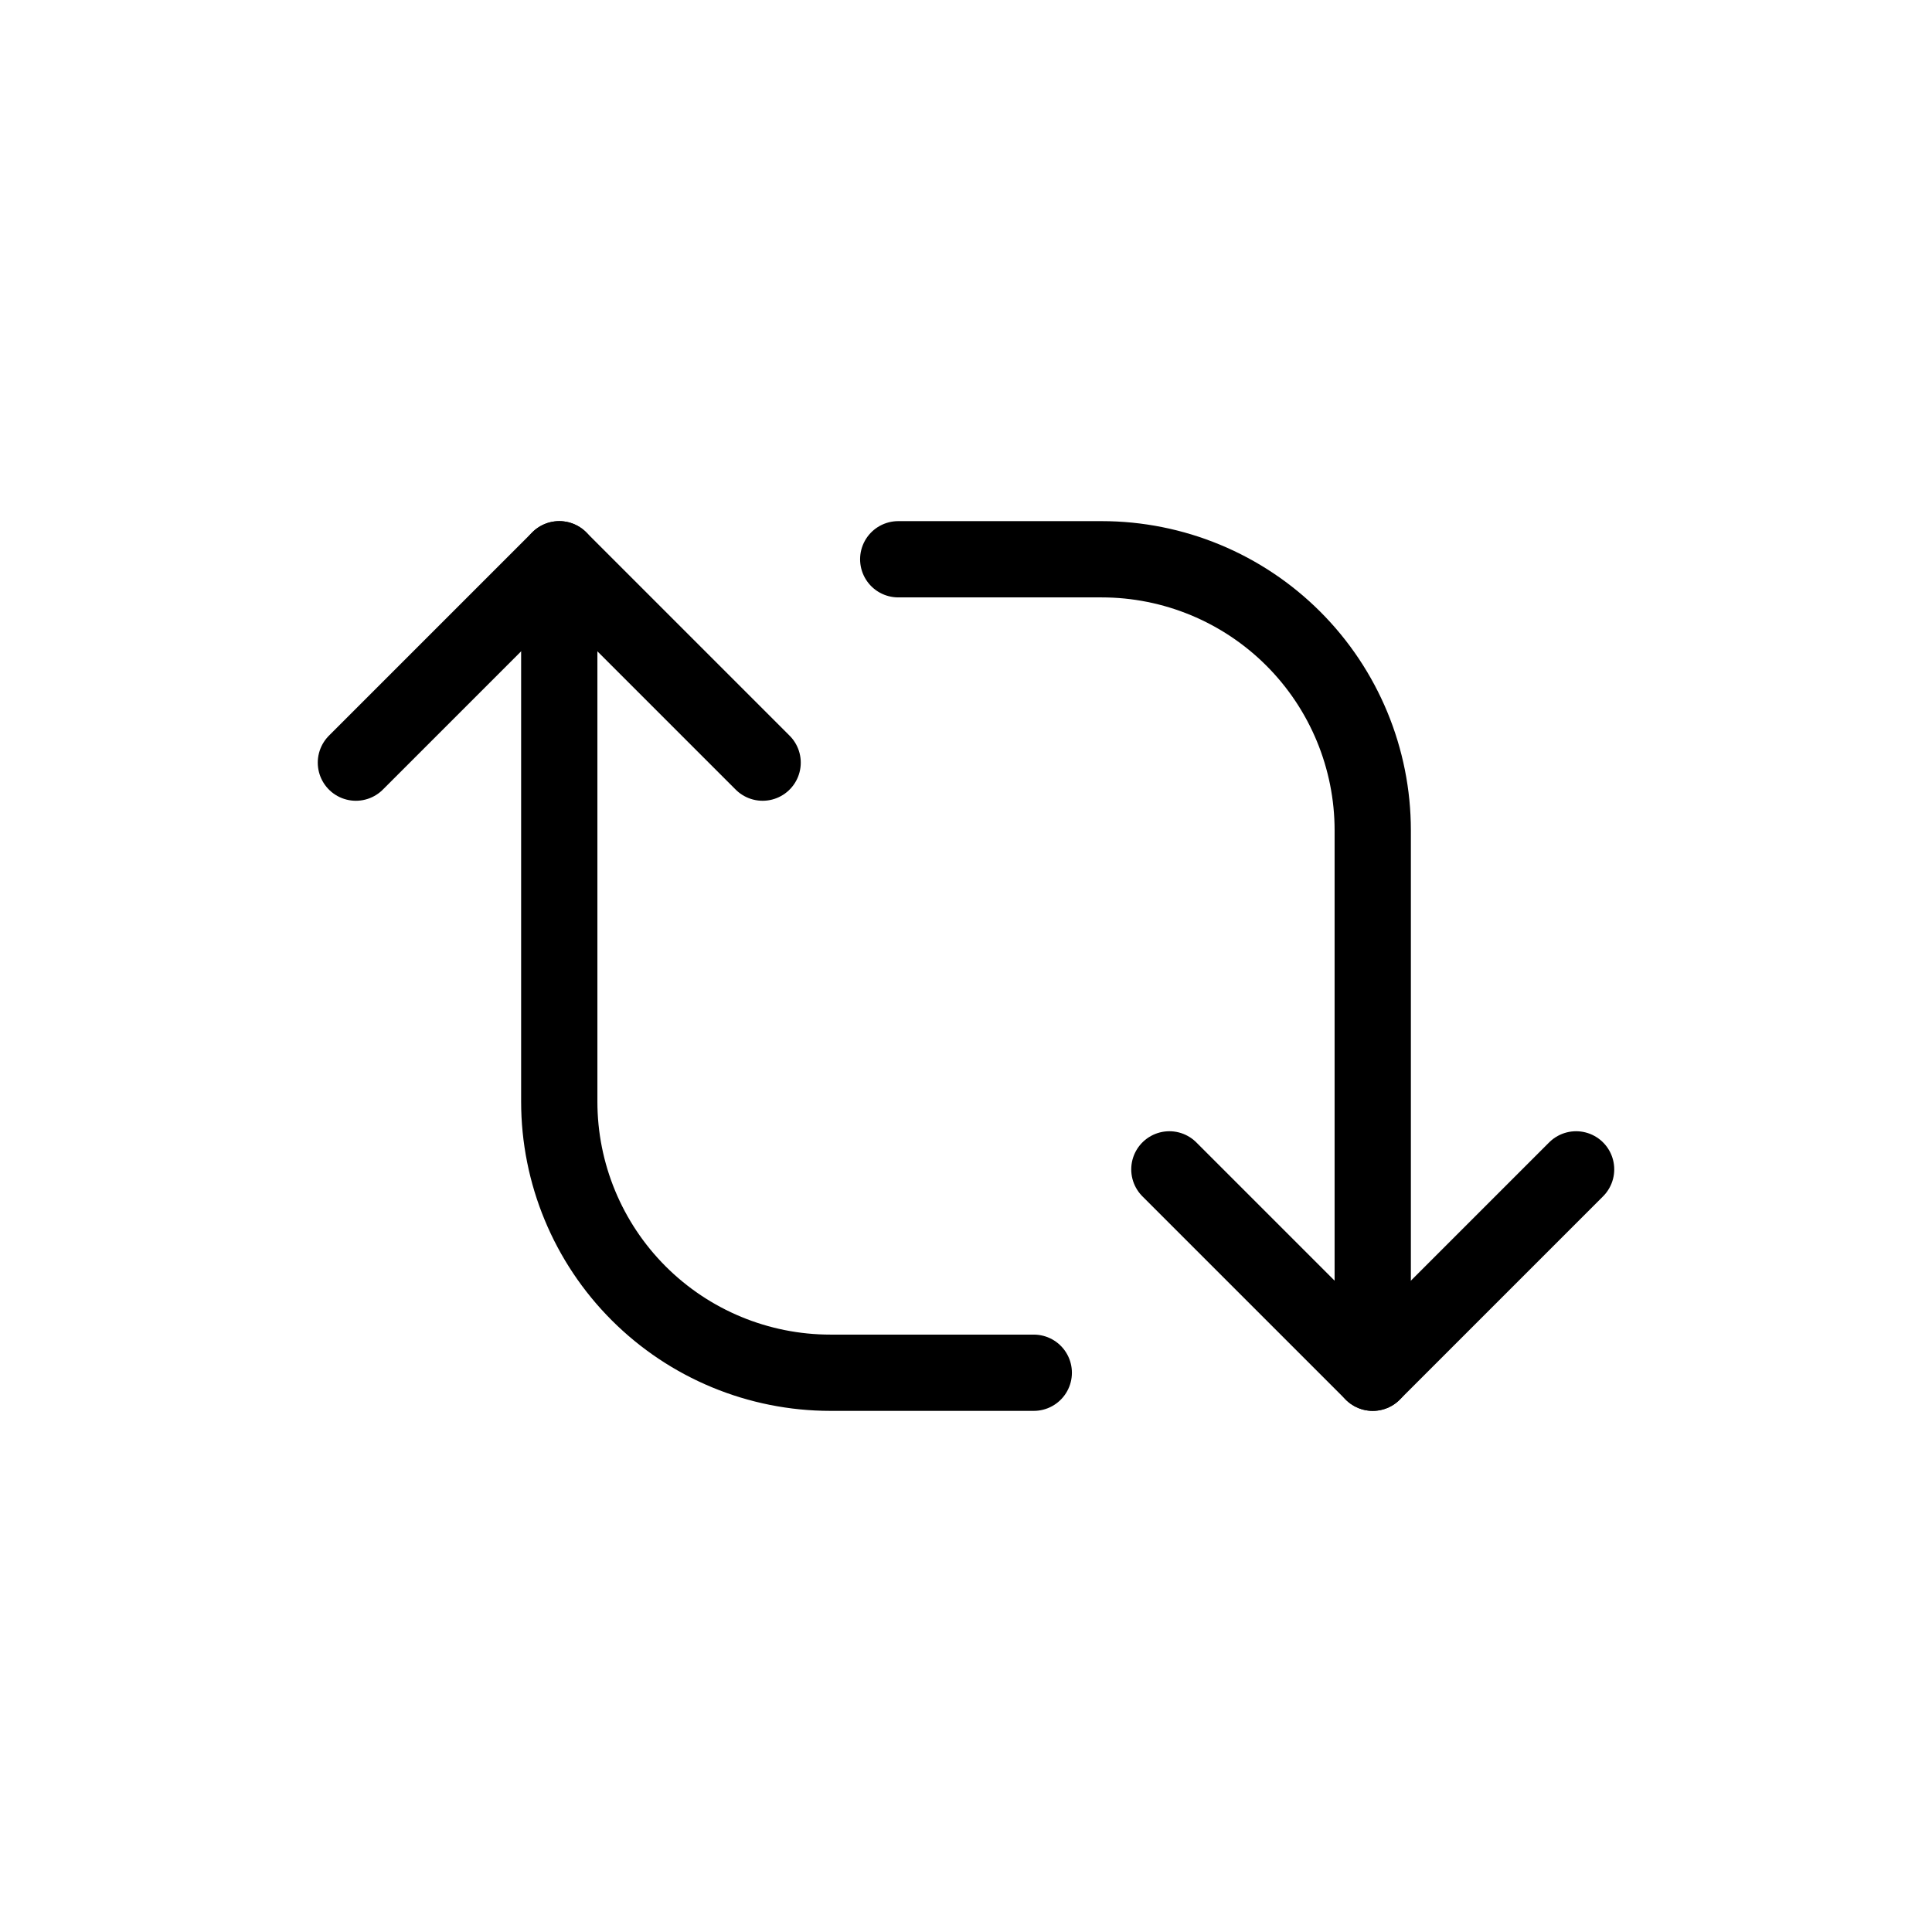 <svg width="28" height="28" viewBox="0 0 38 38" fill="none" xmlns="http://www.w3.org/2000/svg">
<path d="M23 23L27 27L31 23" stroke="black" stroke-width="1.5" stroke-linecap="round" stroke-linejoin="round"/>
<path d="M17.667 11H21.667C23.081 11 24.438 11.562 25.438 12.562C26.438 13.562 27 14.919 27 16.333V27M15 15L11 11L7 15" stroke="black" stroke-width="1.5" stroke-linecap="round" stroke-linejoin="round"/>
<path d="M20.333 27H16.333C14.919 27 13.562 26.438 12.562 25.438C11.562 24.438 11 23.081 11 21.667V11" stroke="black" stroke-width="1.5" stroke-linecap="round" stroke-linejoin="round"/>
</svg>

